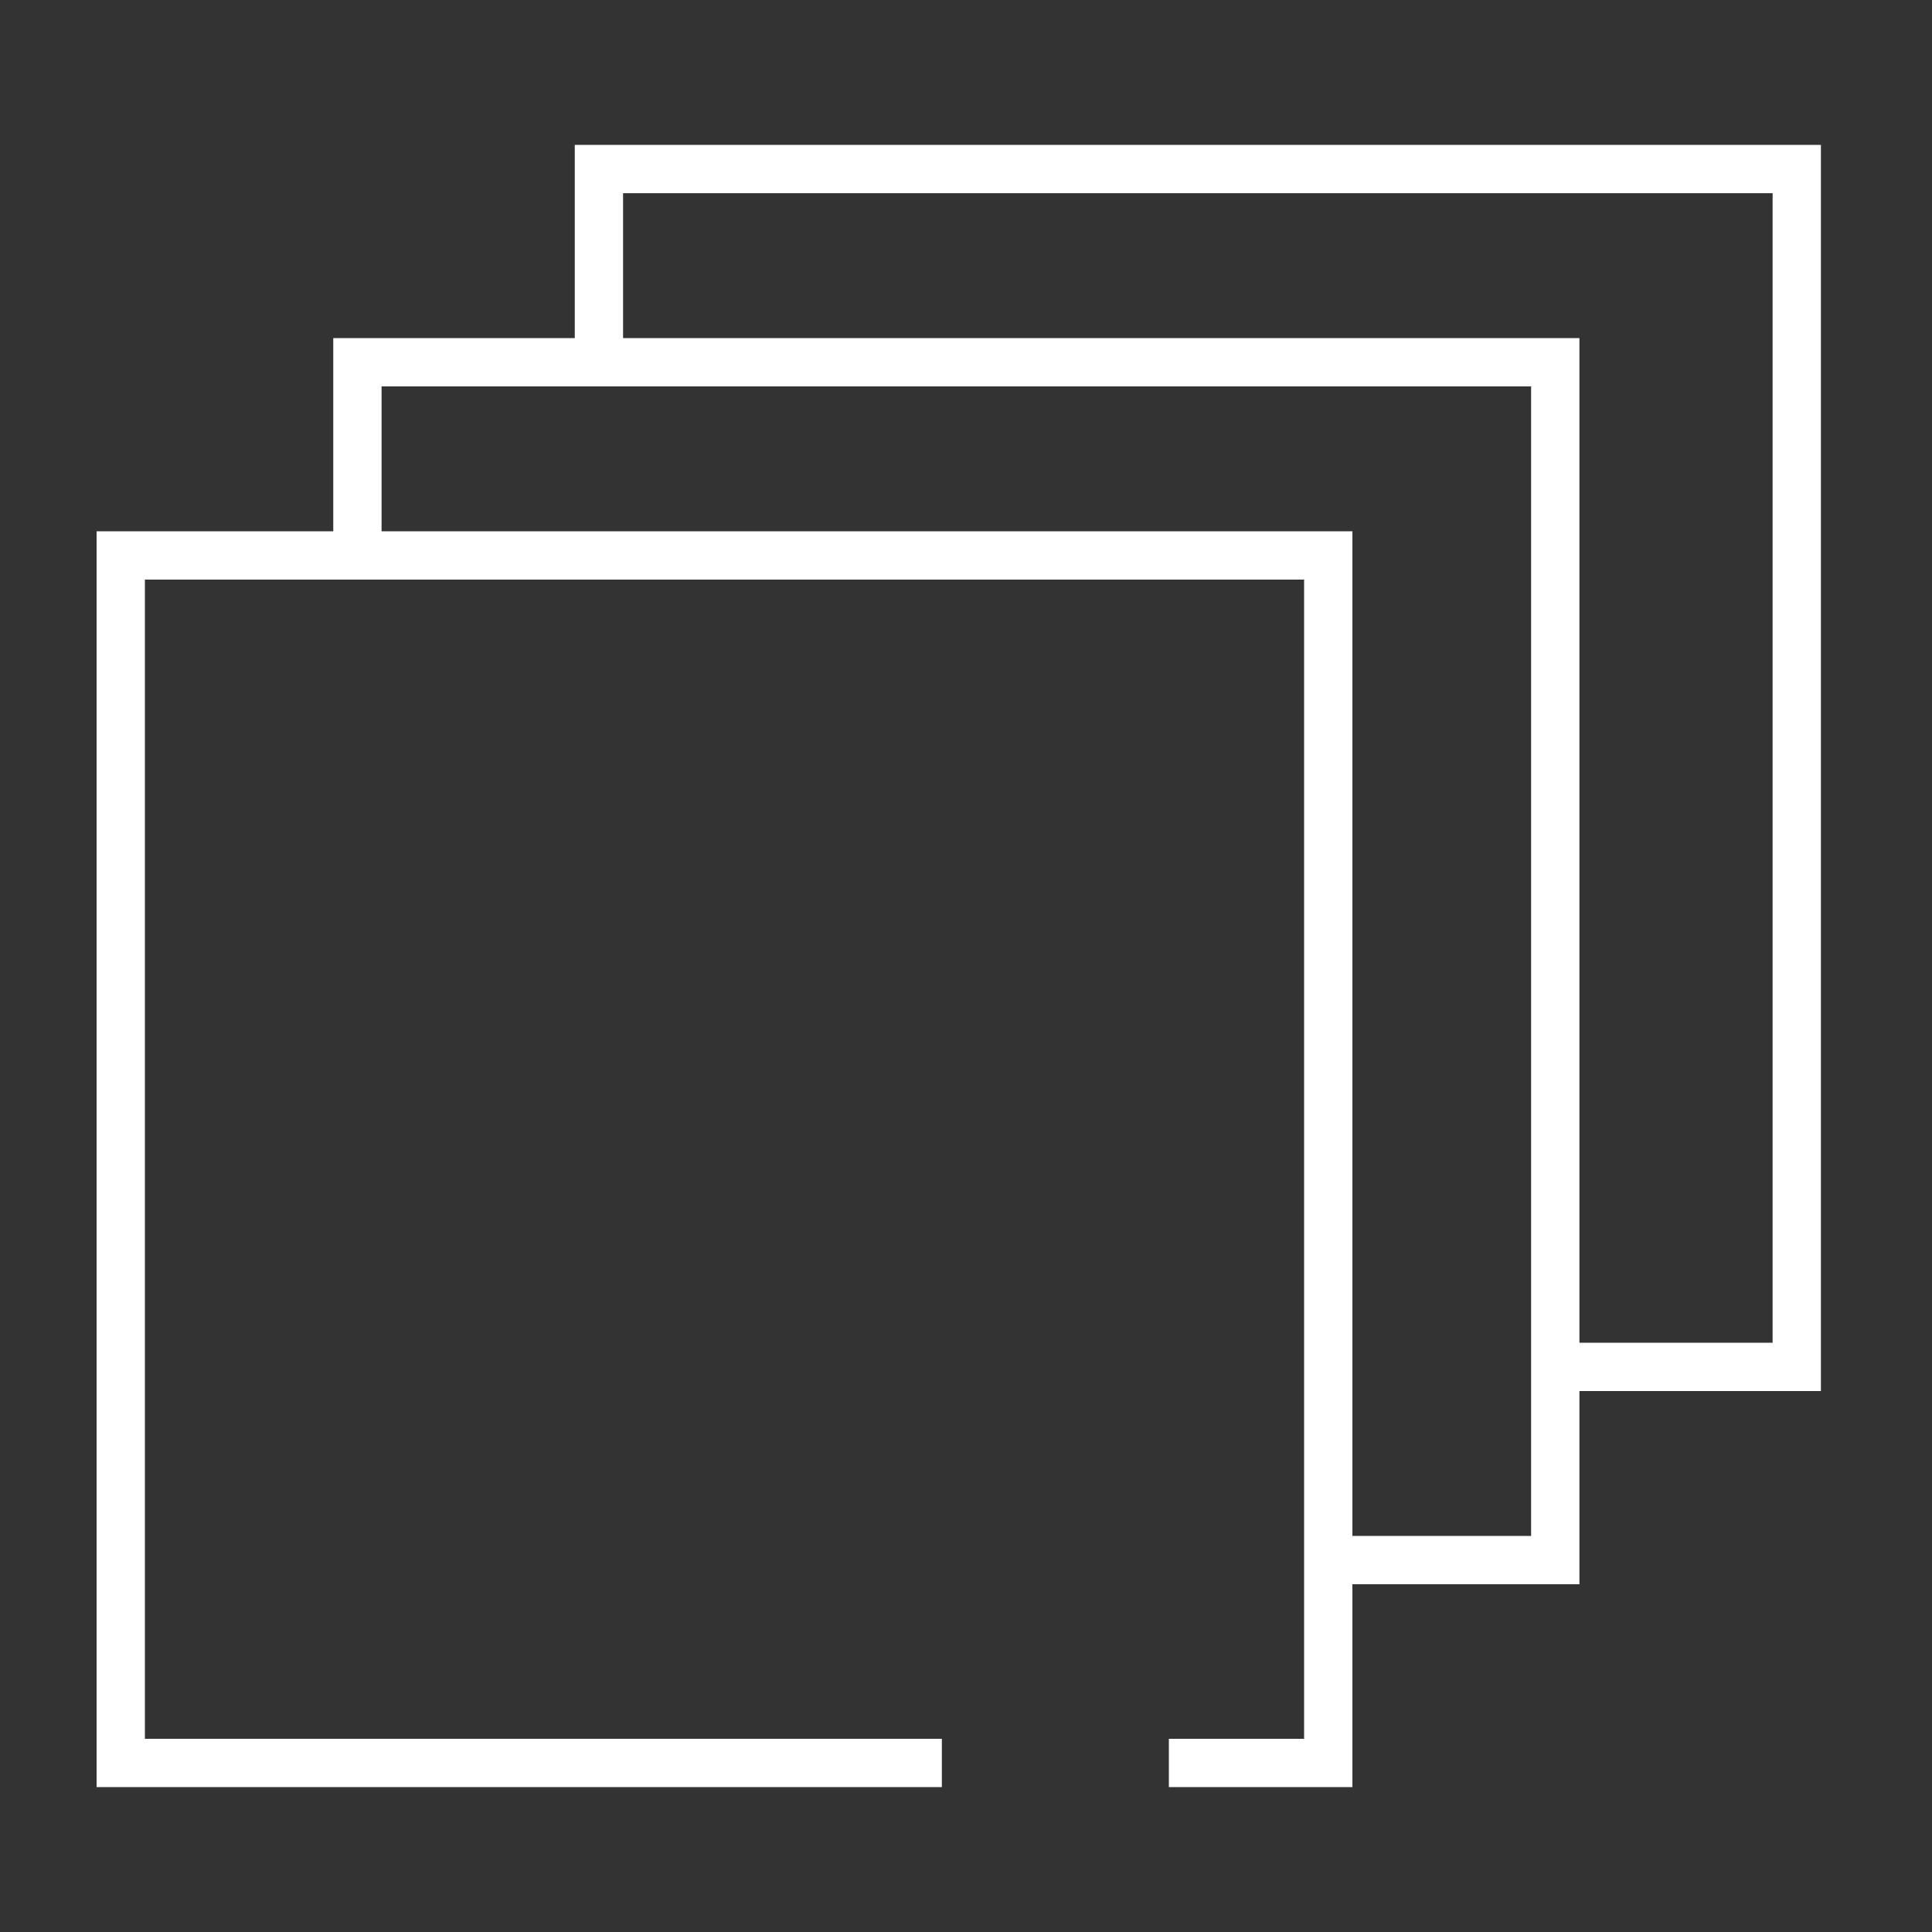 <?xml version="1.0" encoding="utf-8"?>
<!-- Generator: Adobe Illustrator 26.0.3, SVG Export Plug-In . SVG Version: 6.00 Build 0)  -->
<svg version="1.1" id="Обводка" xmlns="http://www.w3.org/2000/svg" xmlns:xlink="http://www.w3.org/1999/xlink" x="0px"
	 y="0px" viewBox="0 0 40 40" style="enable-background:new 0 0 40 40;" xml:space="preserve" fill='none' stroke='white'>
<rect x="0" y="0" width="40" height="40" fill="#333333" stroke="none"/>
<polyline class="st0" points="19.5,36.5 2.5,36.5 2.5,11.5 27.5,11.5 27.5,36.5 24.2,36.5 "/>
<polyline class="st0" points="27.5,32.3 32.2,32.3 32.2,7.5 7.4,7.5 7.4,11.5 "/>
<polyline class="st0" points="32.5,28.3 37.2,28.3 37.2,3.5 12.4,3.5 12.4,7.5 "/>
</svg>
